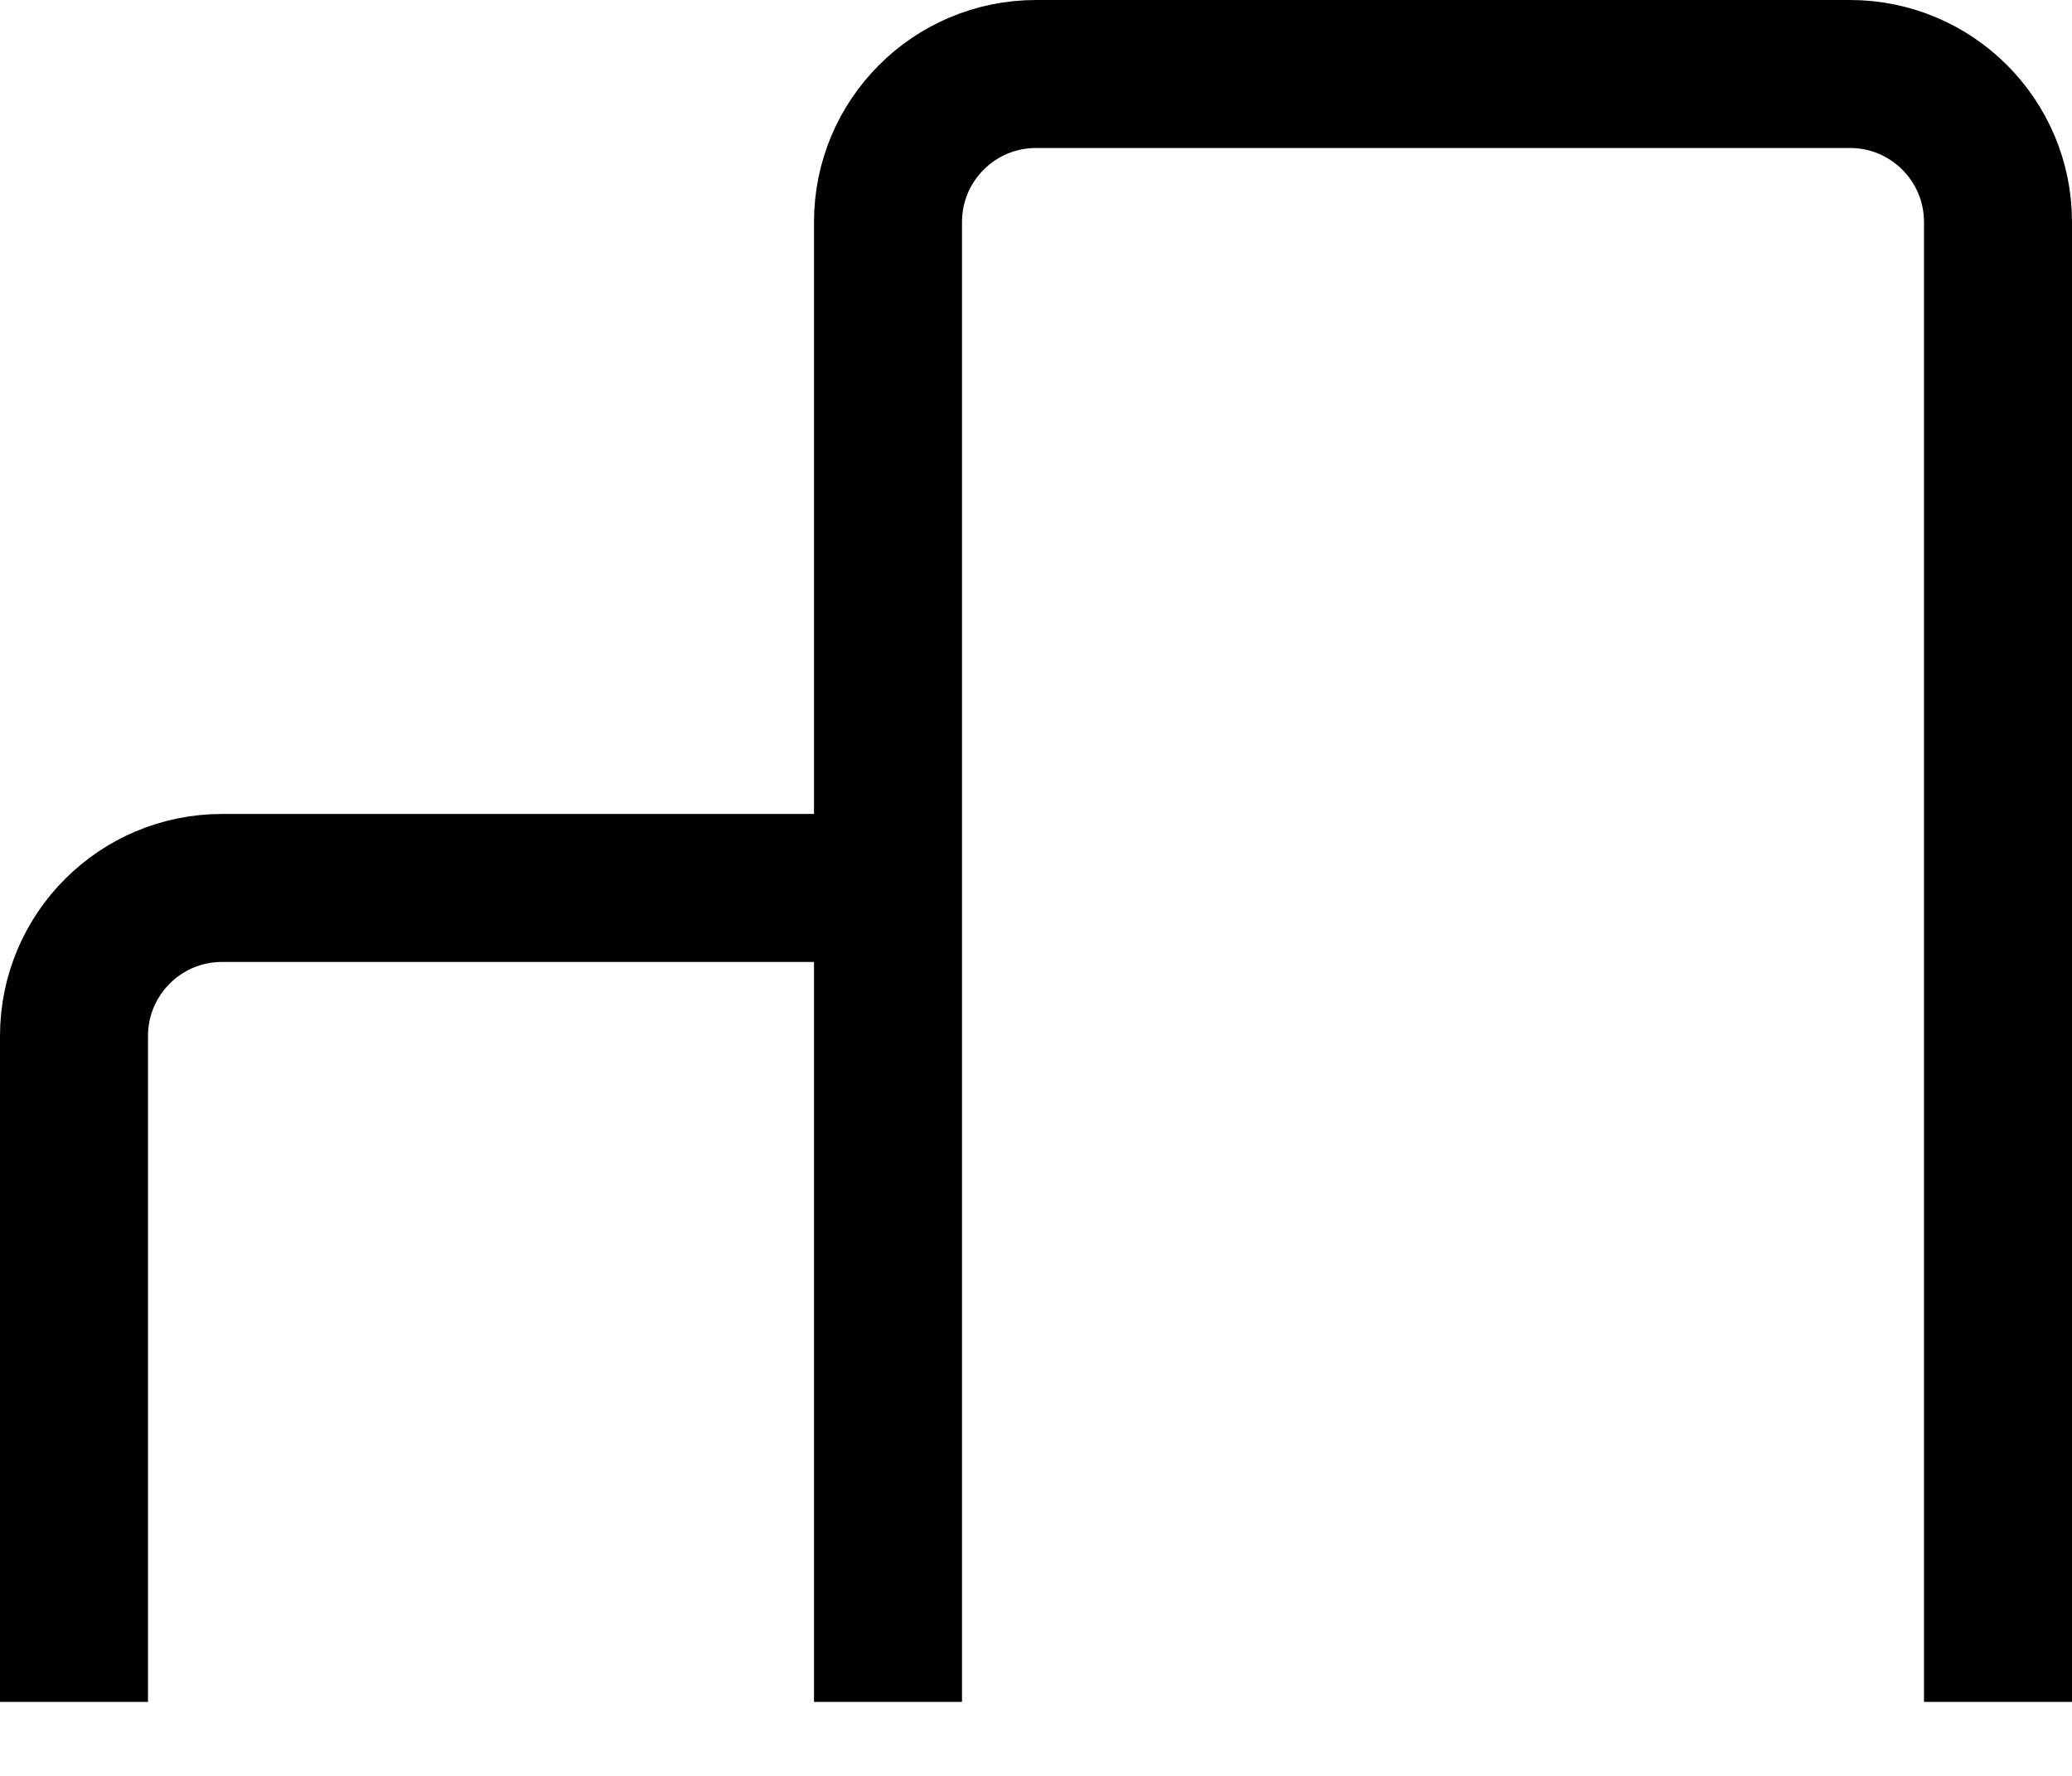 <svg width="14" height="12" viewBox="0 0 14 12" fill="none" xmlns="http://www.w3.org/2000/svg">
<path d="M0.5 11.5V7C0.5 6.448 0.948 6 1.5 6H6M6 6V11.5M6 6V1.5C6 0.948 6.448 0.5 7 0.5H12.5C13.052 0.5 13.5 0.948 13.5 1.5V11.5" stroke="#FCFCFC" style="stroke:#FCFCFC;stroke:color(display-p3 0.99 0.99 0.99);stroke-opacity:1;"/>
</svg>
